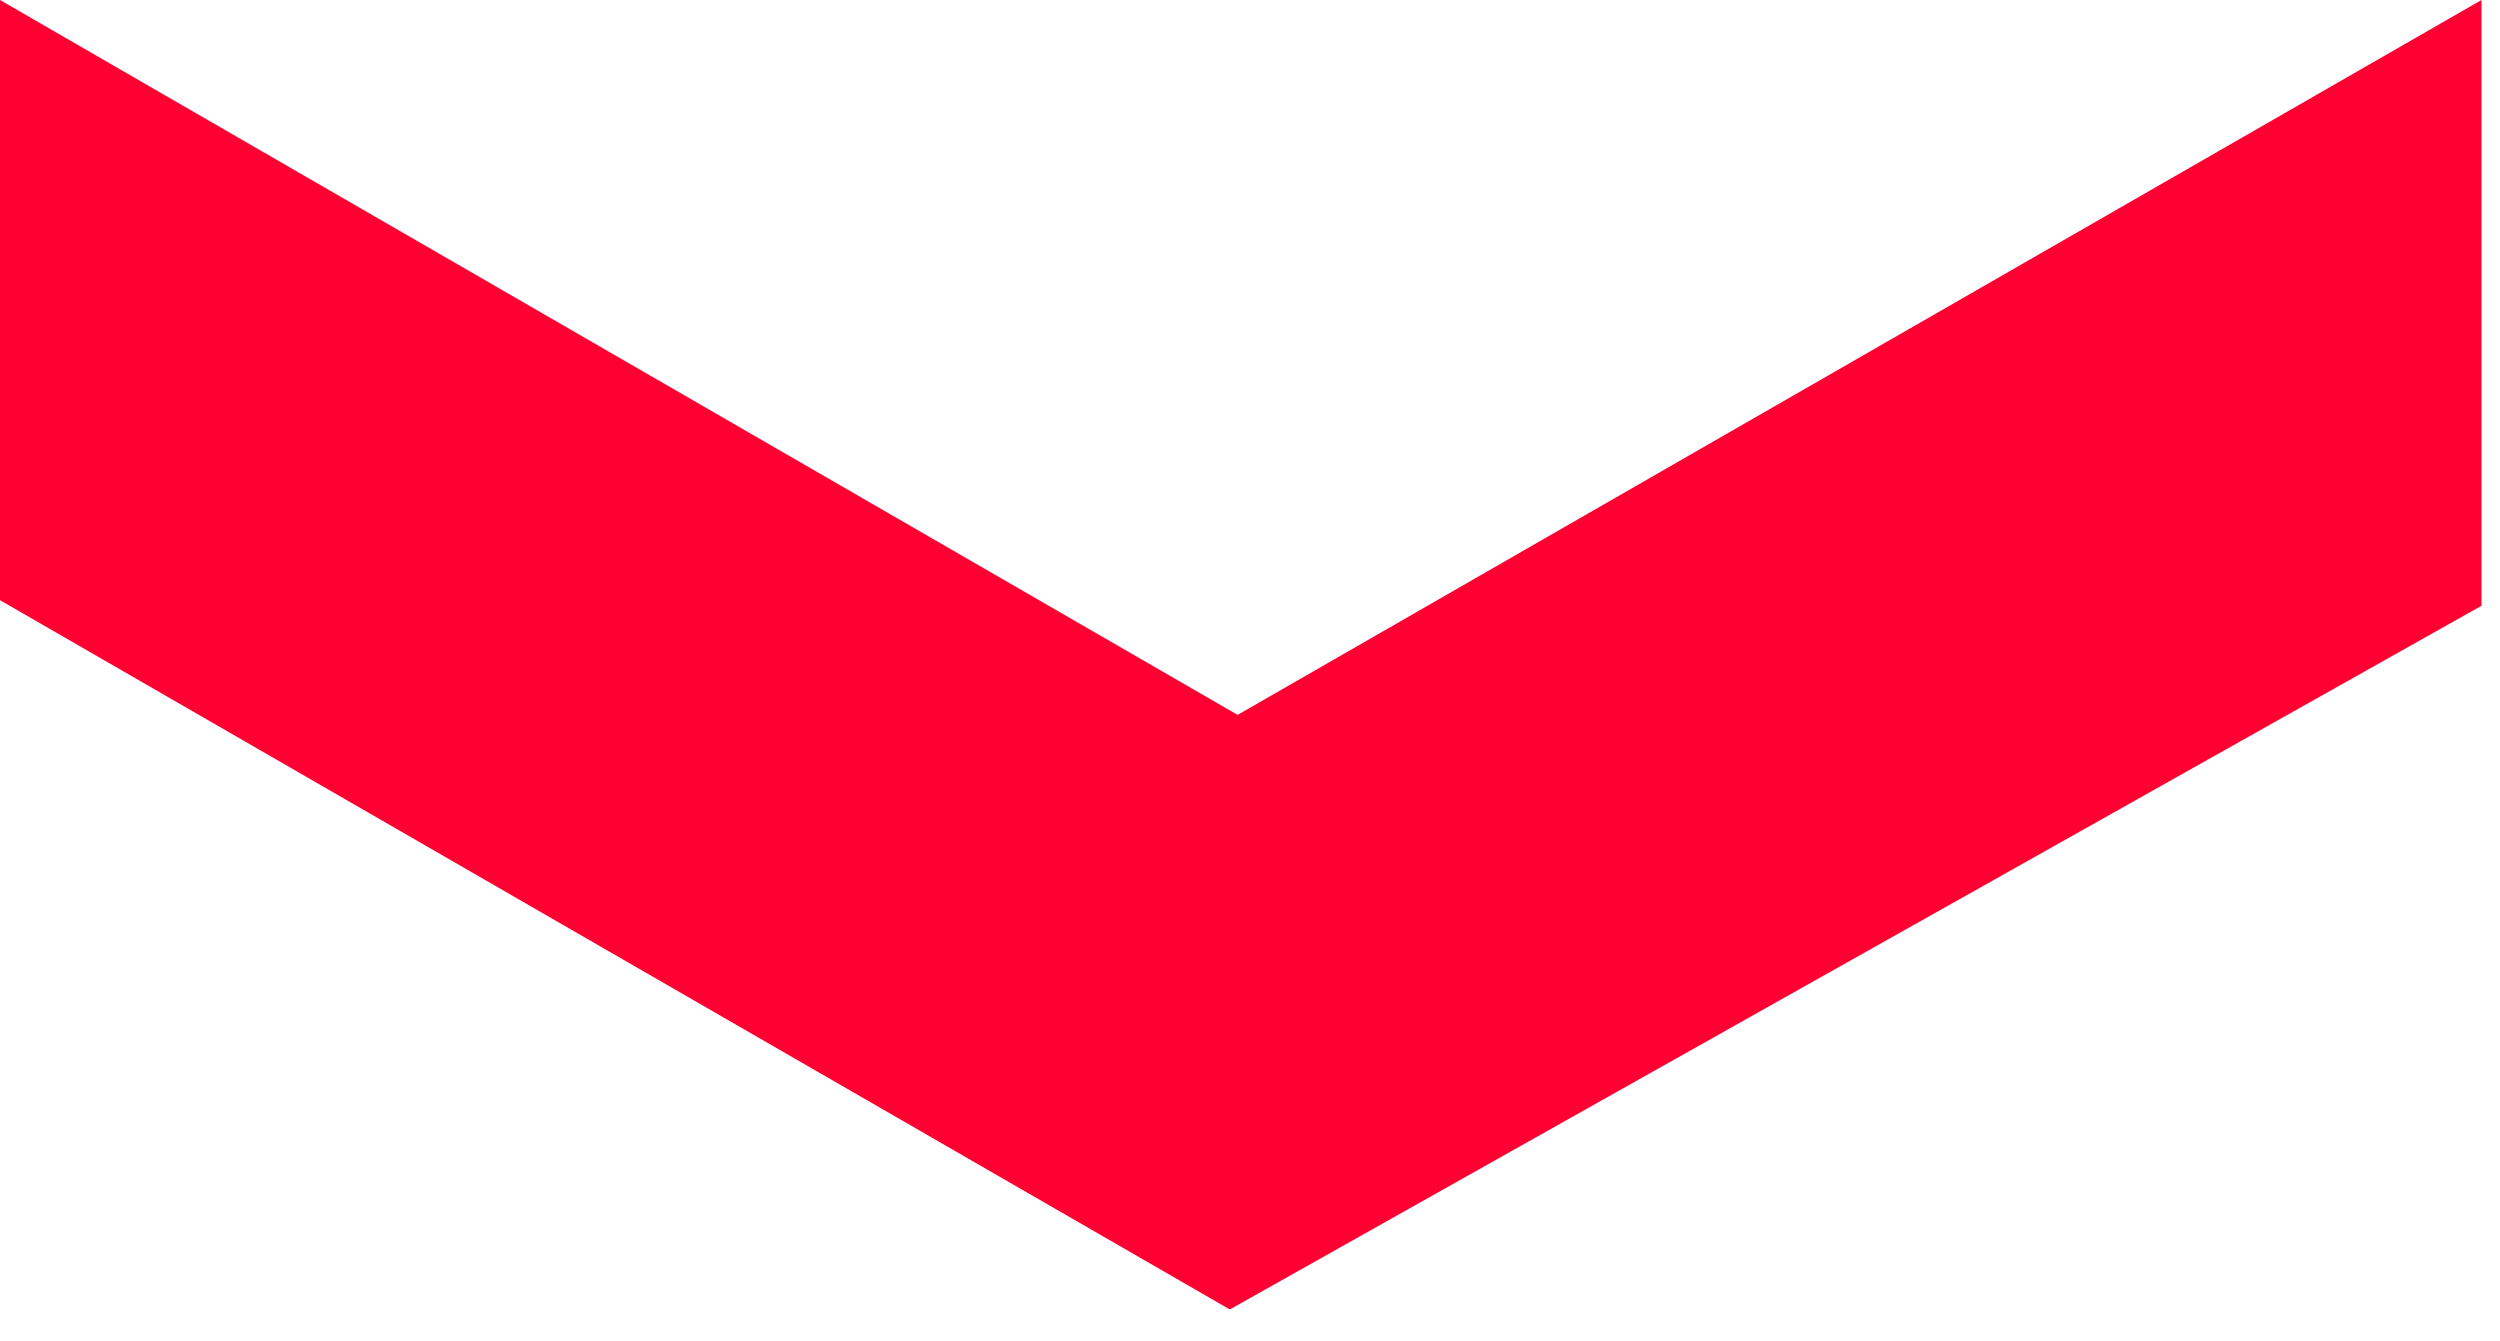 <svg width="69" height="37" viewBox="0 0 69 37" fill="none" xmlns="http://www.w3.org/2000/svg">
<path d="M68.489 16.719L33.942 36.141L0 16.565V0L34.158 19.731L68.489 0V16.719Z" fill="#FF0033"/>
</svg>
